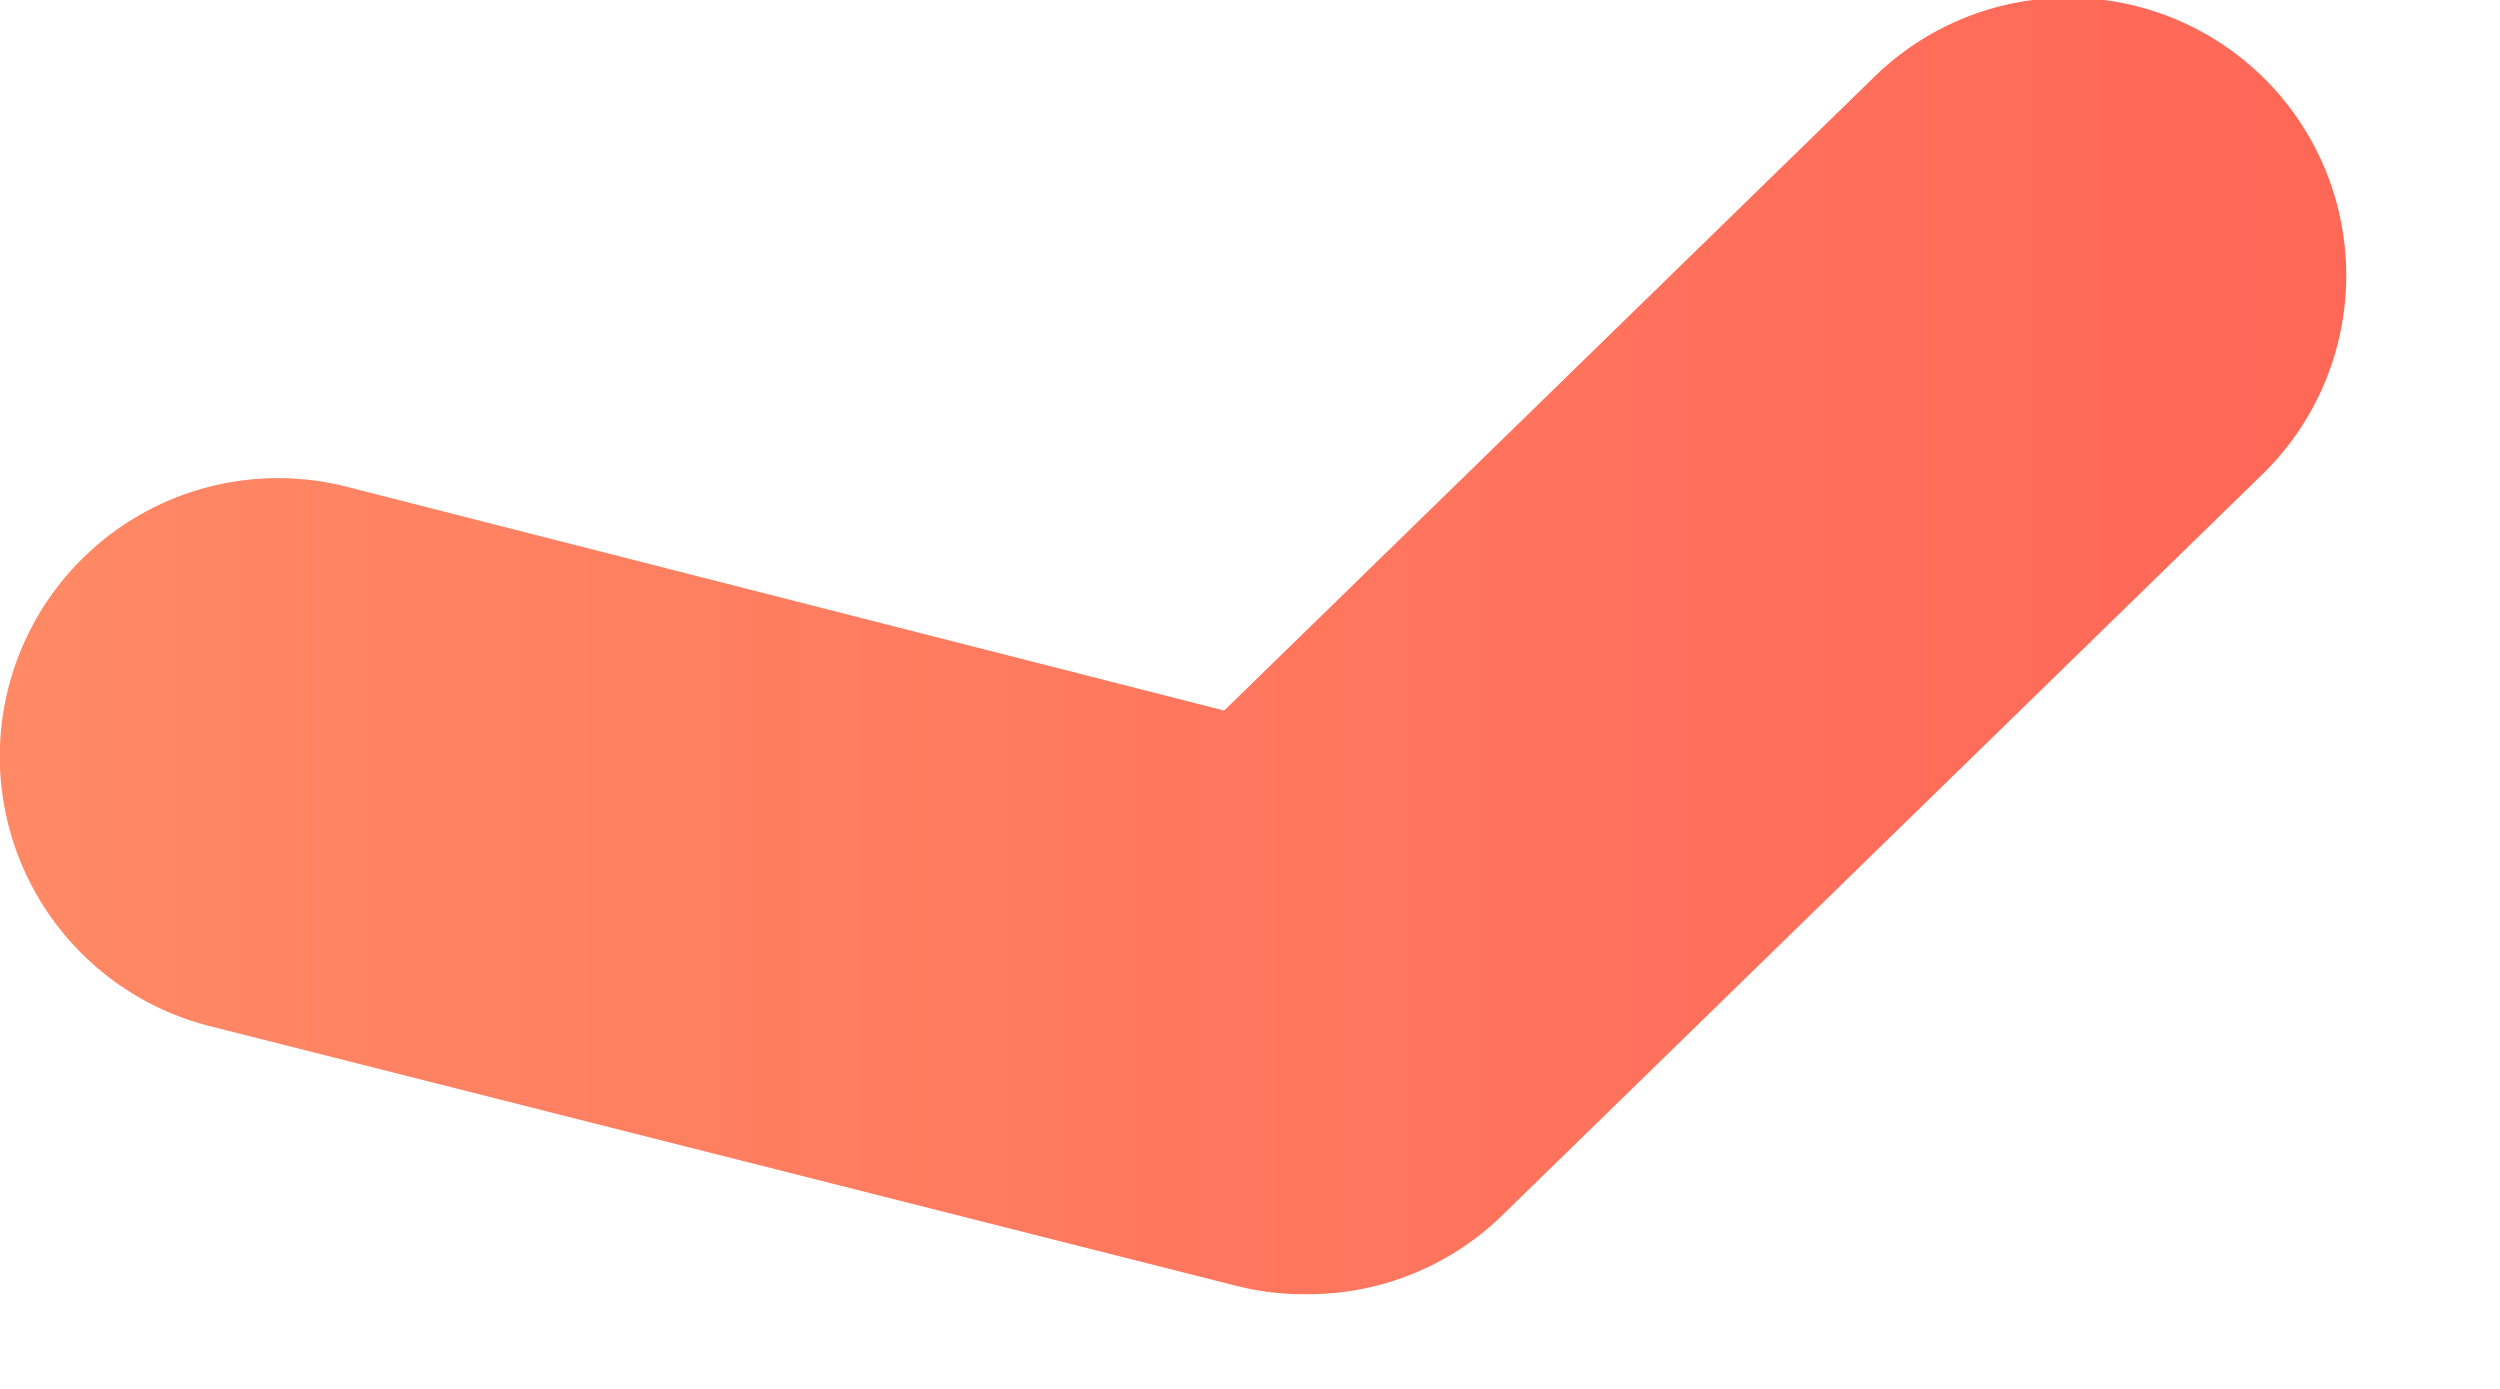 <svg fill="none" xmlns="http://www.w3.org/2000/svg" viewBox="0 0 9 5">
  <path d="M4.697 4.659a.971.971 0 01-.25-.031L.751 3.693a1.001 1.001 0 01.5-1.94l3.156.805L6.74.284a1 1 0 111.396 1.432L5.402 4.381a1 1 0 01-.705.278z" fill="url(#8l2Igm40H5k6a)"/>
  <defs>
    <linearGradient id="8l2Igm40H5k6a" x1="0" y1="2.33" x2="8.437" y2="2.33" gradientUnits="userSpaceOnUse">
      <stop stop-color="#FF8965"/>
      <stop offset="1" stop-color="#FF6757"/>
    </linearGradient>
  </defs>
</svg>
